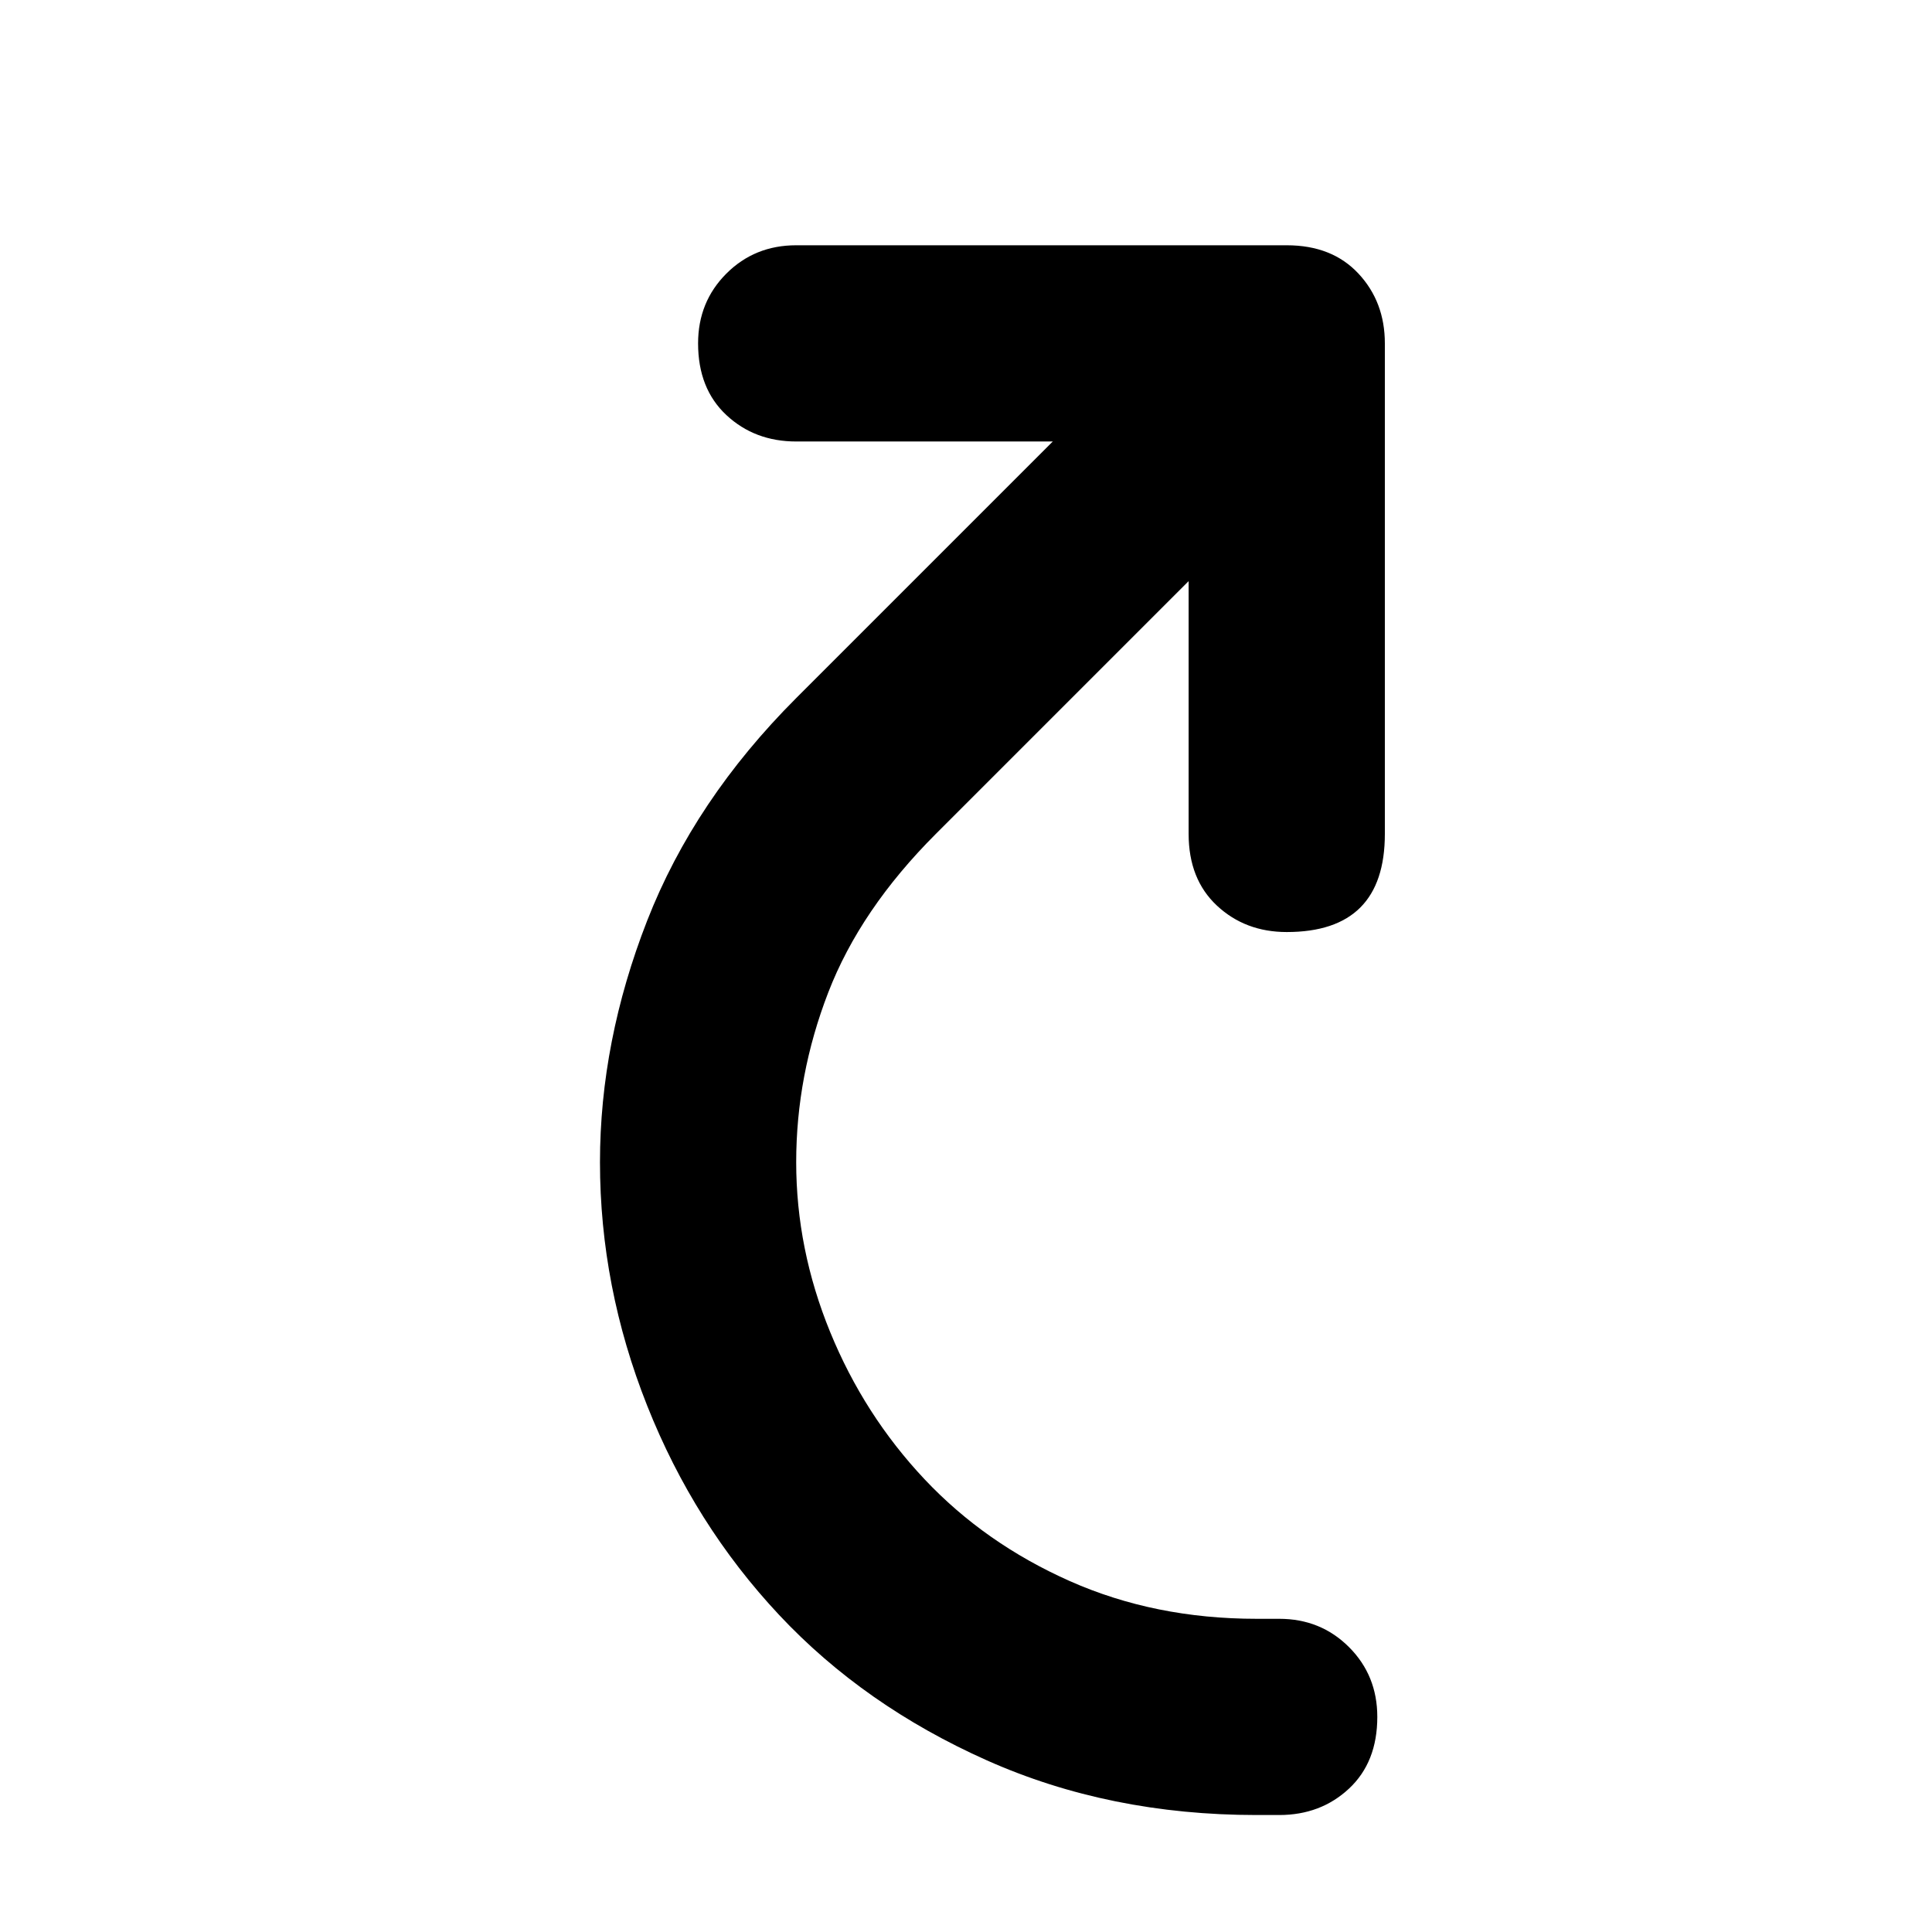 <svg xmlns="http://www.w3.org/2000/svg" viewBox="0 0 512 512">
	<path d="M341 247q-11 0-18.5-7t-7.5-19v-67l-67 67q-20 20-28.5 42t-8.5 45 9 45 25 39 38.5 27 49.5 10h6q11 0 18.5 7.5T365 455q0 12-7.5 19t-18.5 7h-6q-39 0-71.5-14.5t-55-38.5-35-55.5T159 308q0-32 12.5-64t39.5-59l68-68h-68q-11 0-18.5-7T185 91q0-11 7.5-18.5T211 65h130q12 0 19 7.5t7 18.5v130q0 26-26 26z"/>
</svg>